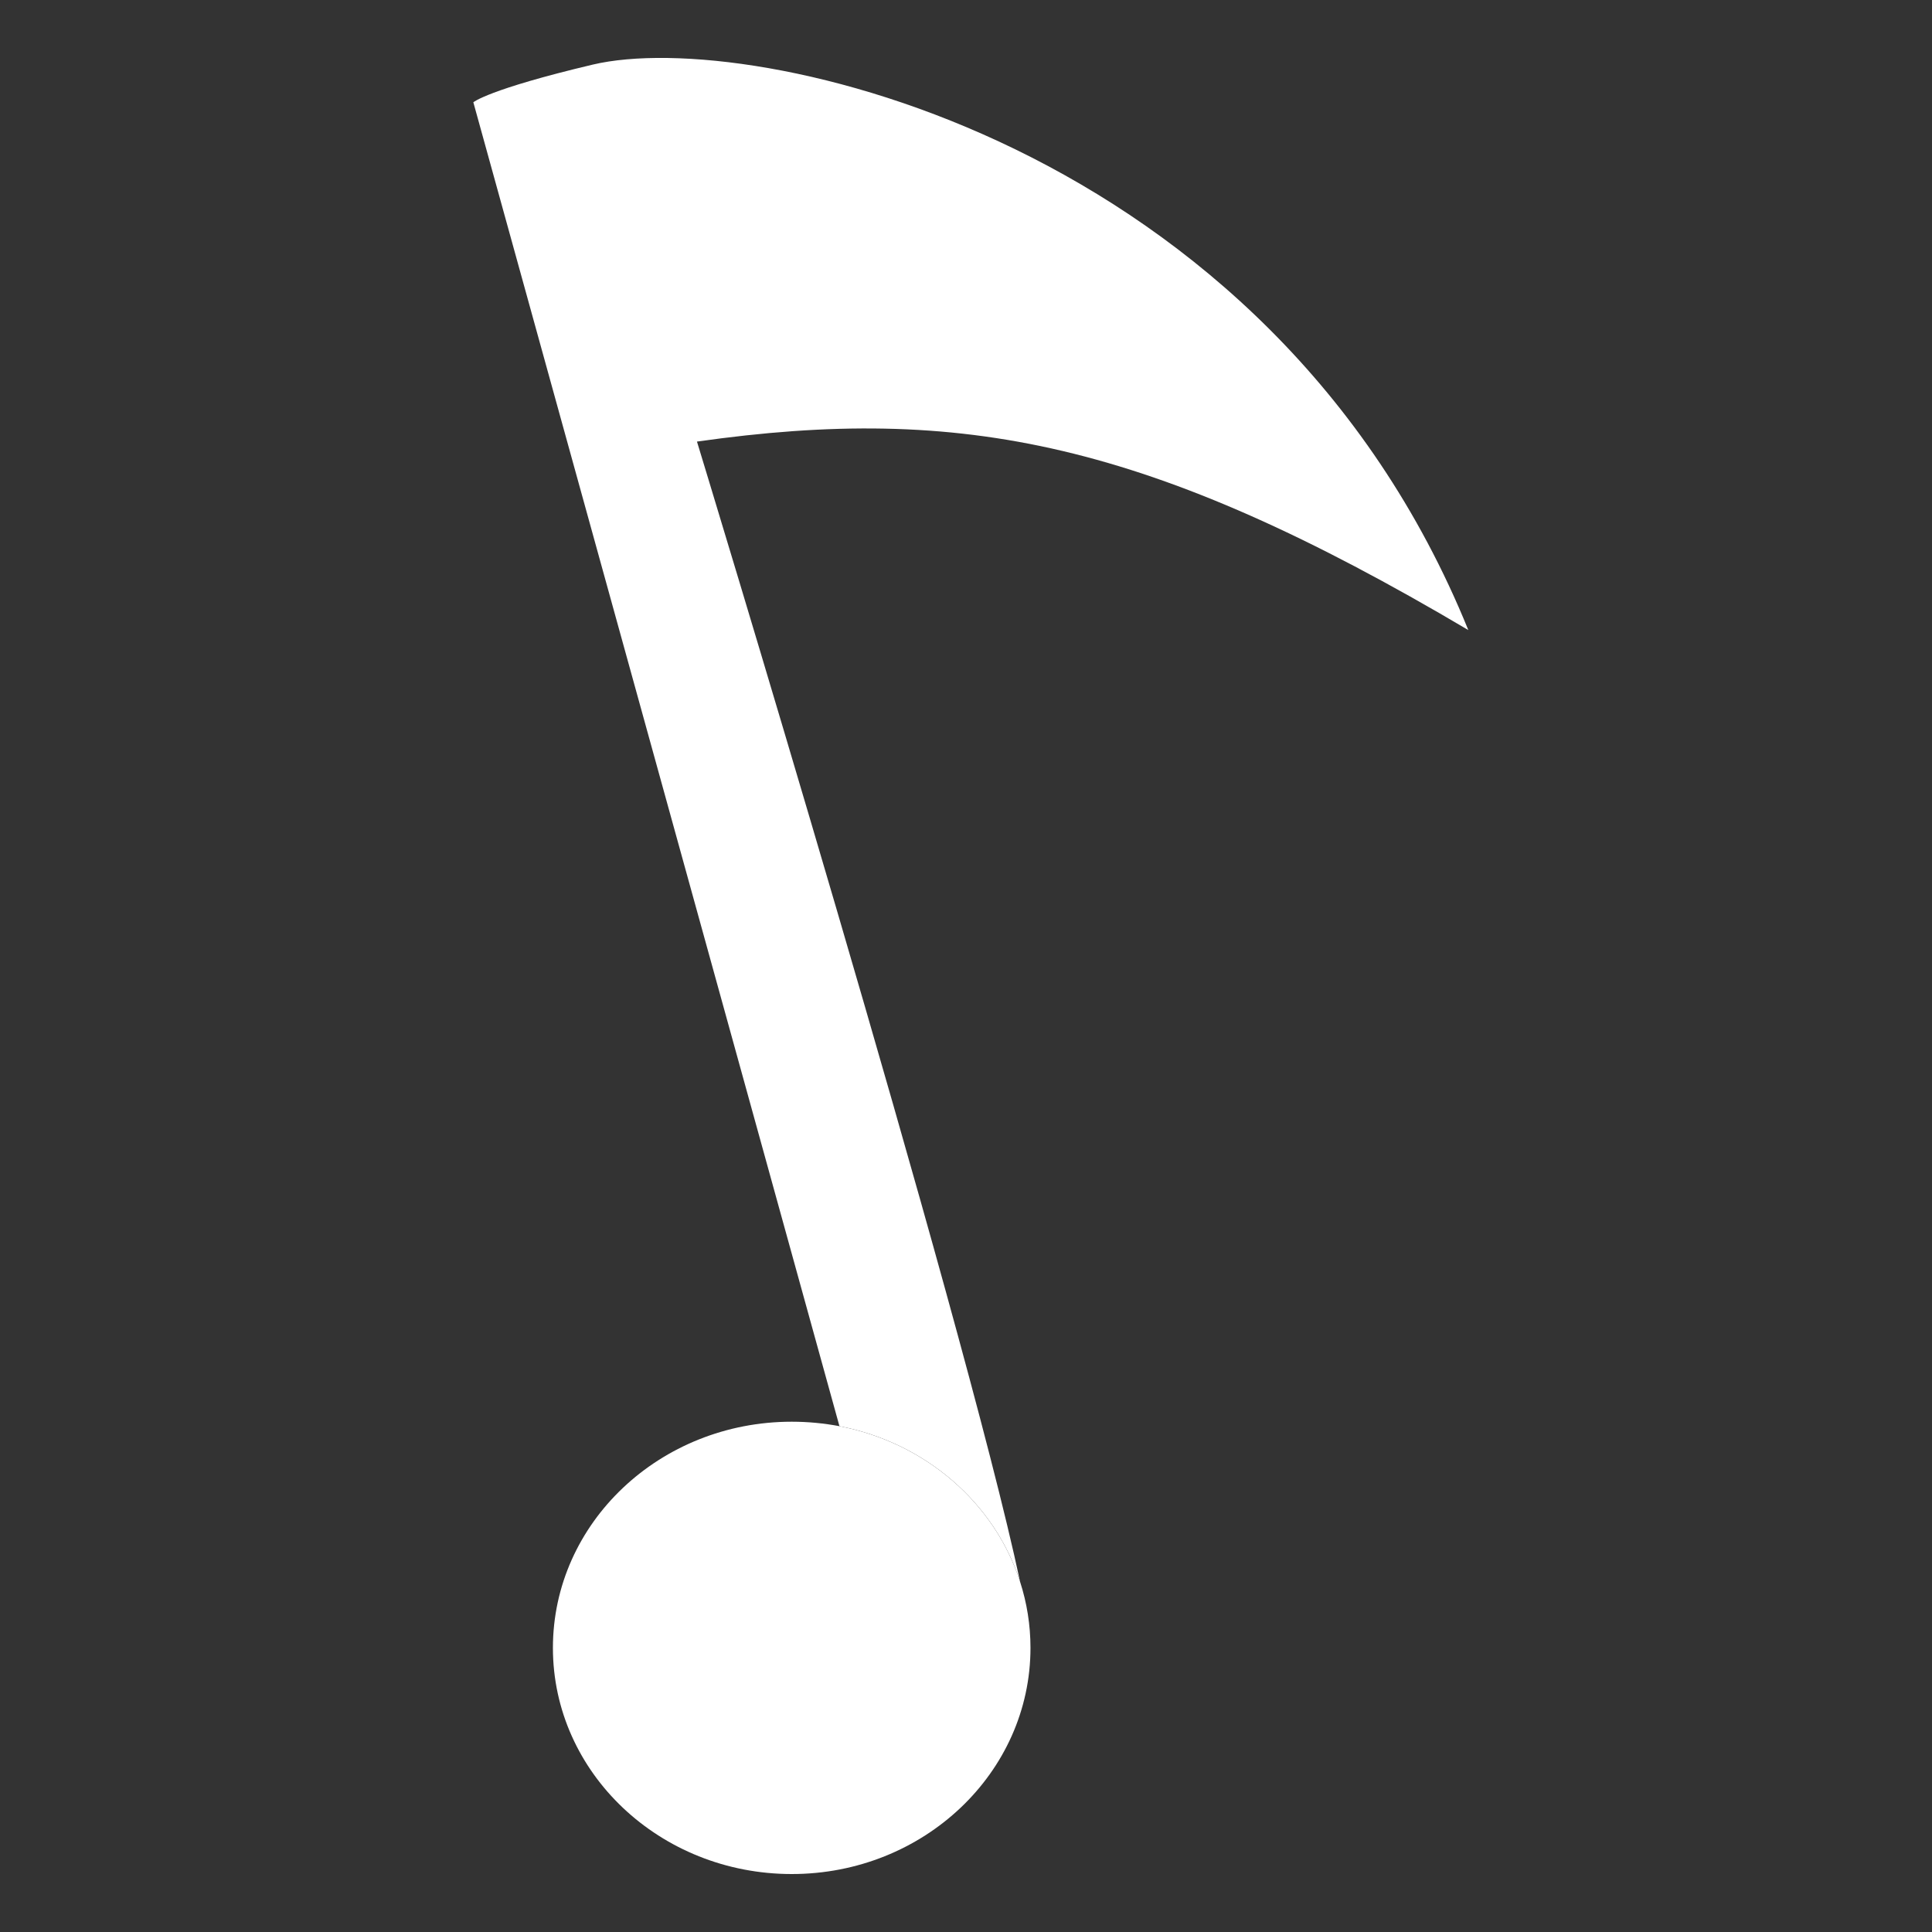 <svg xmlns="http://www.w3.org/2000/svg" width="16" height="16" fill="none" viewBox="0 0 16 16"><rect x="0" y="0" width="16" height="16" fill="#333333" stroke="none"/><path fill="#fff" d="M8.534 13.647C8.534 14.681 7.649 15.52 6.557 15.52C5.465 15.52 4.579 14.681 4.579 13.647C4.579 12.612 5.465 11.774 6.557 11.774C6.692 11.774 6.824 11.787 6.952 11.811C7.665 11.948 8.239 12.449 8.448 13.1C8.504 13.273 8.534 13.457 8.534 13.647Z"/><path fill="#fff" d="M12.16 5.218C10.512 1.16 6.227 0.223 4.909 0.535C4.04 0.741 3.92 0.847 3.92 0.847L6.952 11.811C7.665 11.948 8.239 12.449 8.448 13.1C7.982 10.902 5.772 3.657 5.772 3.657C7.969 3.345 9.523 3.657 12.16 5.218Z"/></svg>
